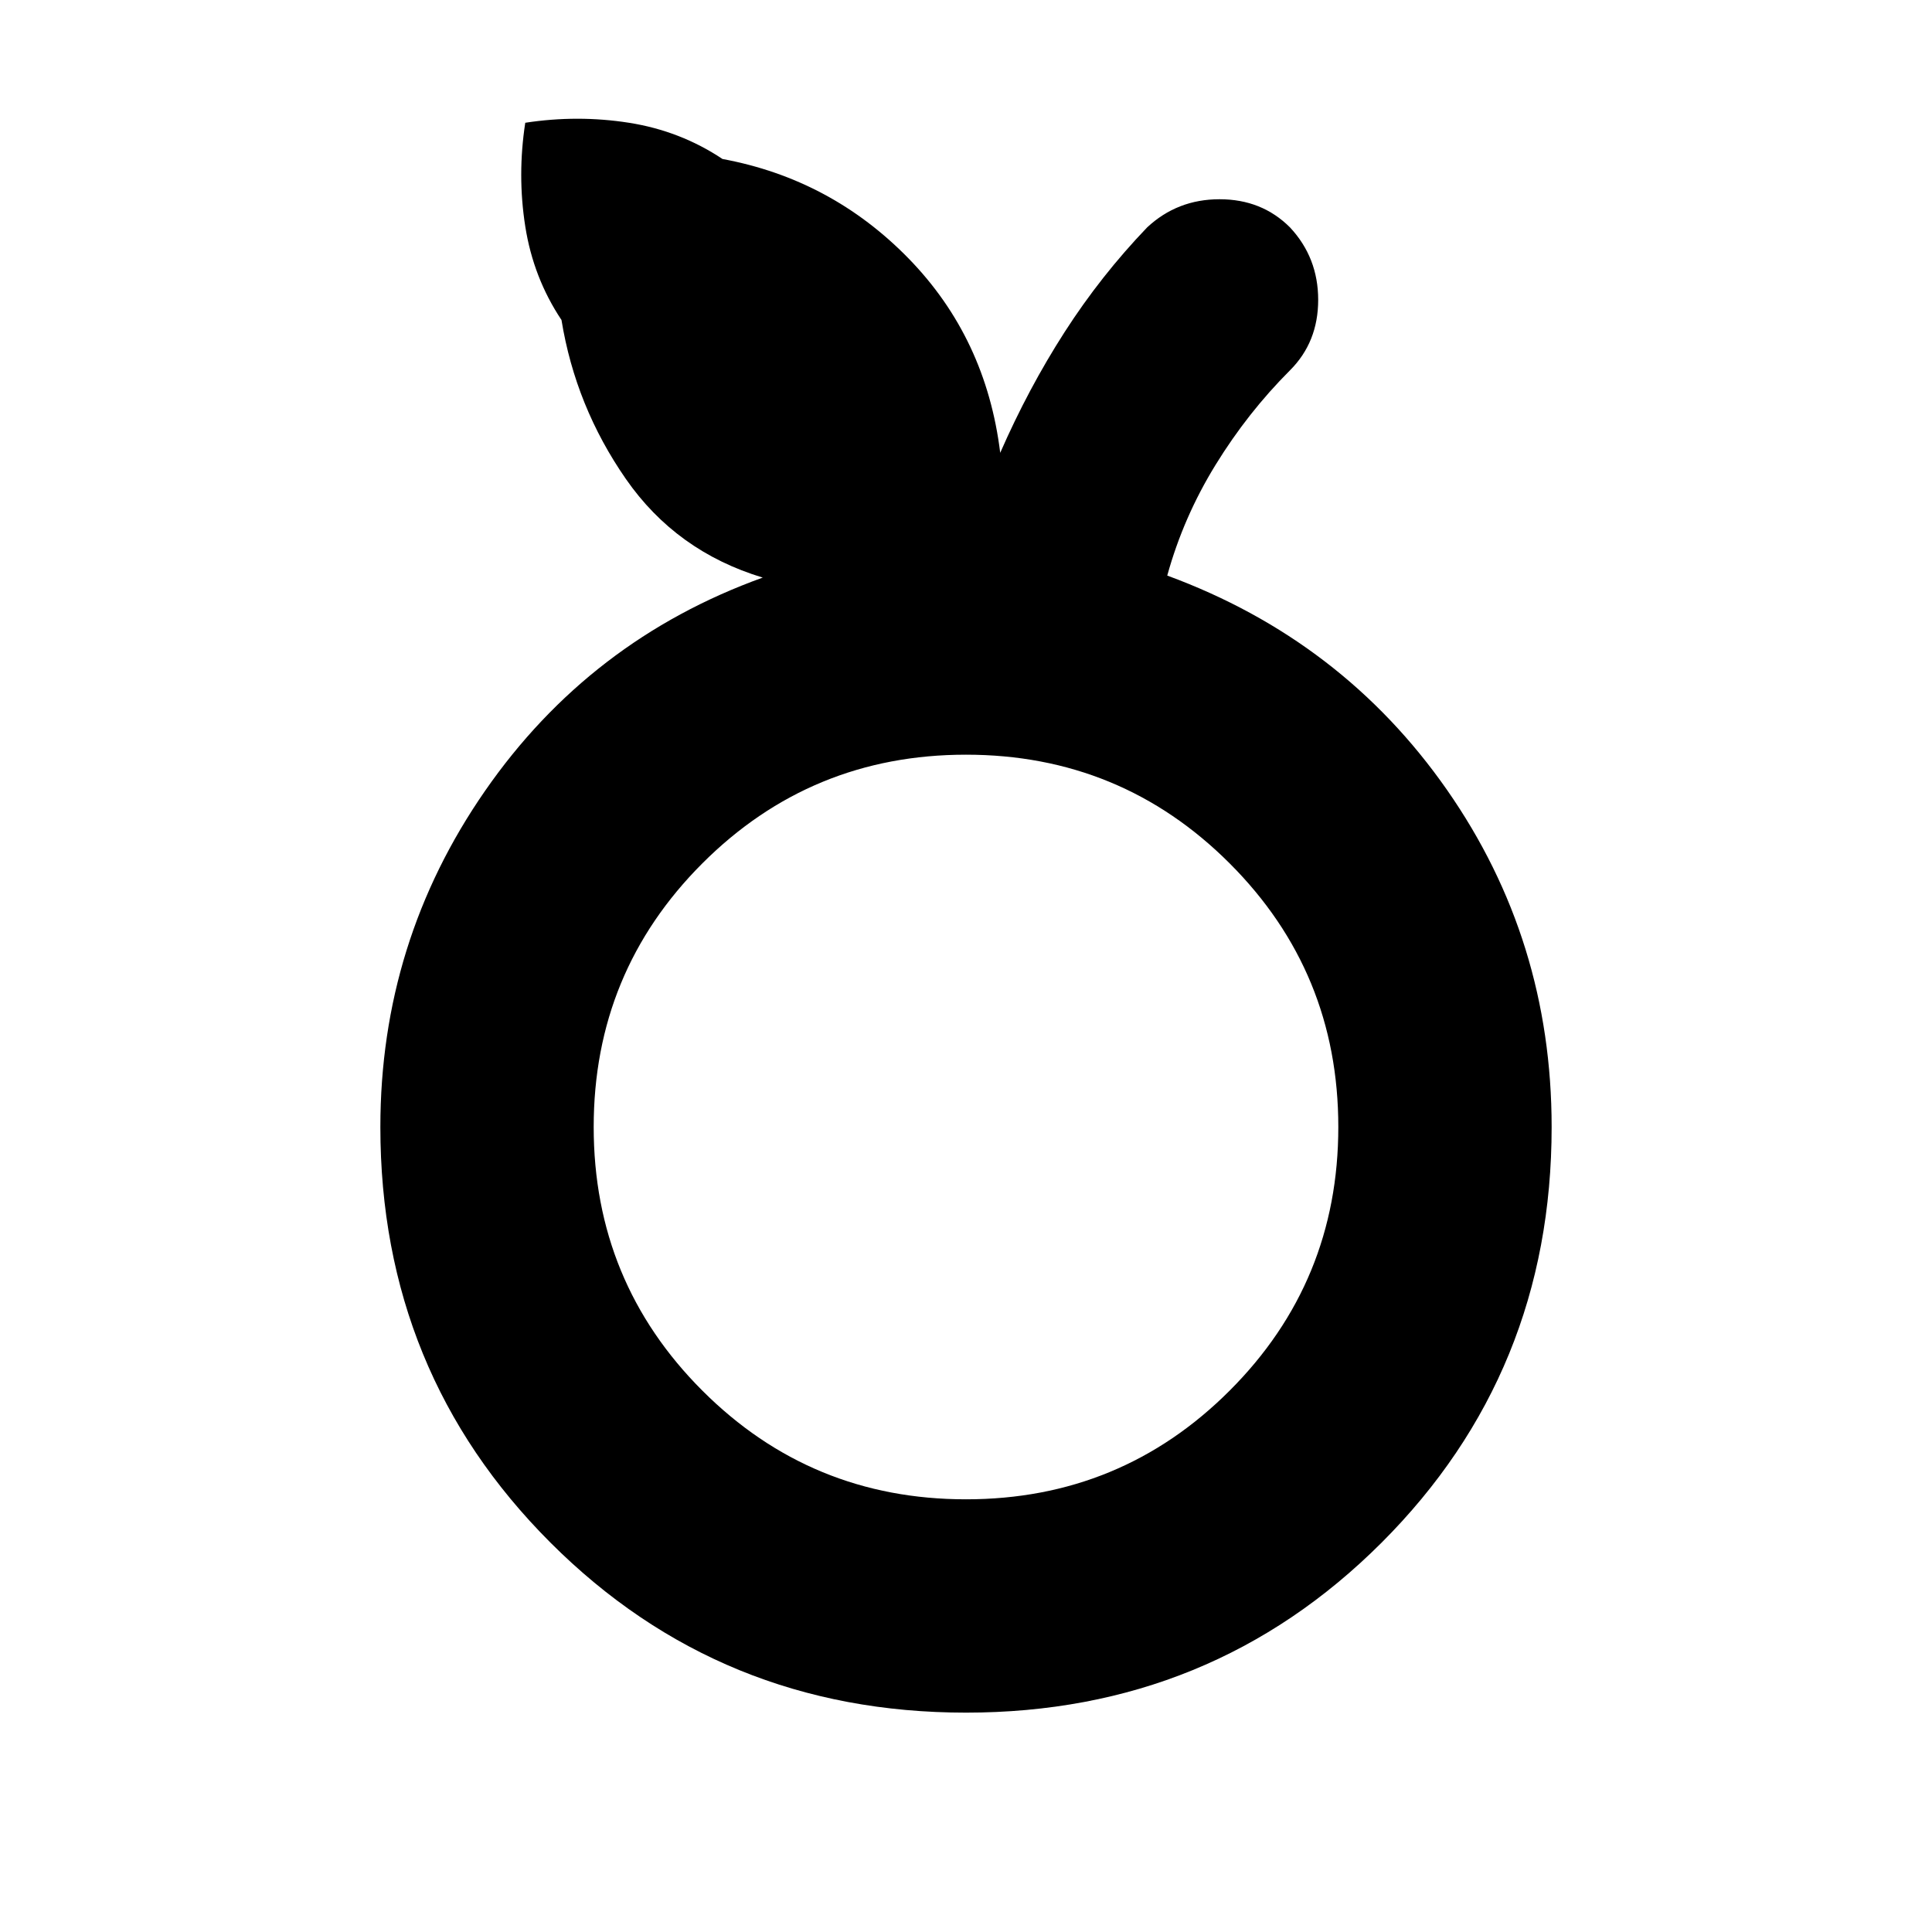 <svg xmlns="http://www.w3.org/2000/svg" height="24" width="24"><path d="M12 21.275q-3.05 0-5.162-2.112Q4.725 17.05 4.725 14q0-2.3 1.3-4.175t3.45-2.65Q8.4 6.85 7.775 5.95q-.625-.9-.8-1.975-.35-.525-.45-1.163-.1-.637 0-1.287.65-.1 1.288 0 .637.1 1.162.45 1.35.25 2.313 1.237.962.988 1.137 2.413.35-.8.8-1.5.45-.7 1.025-1.3.375-.35.9-.35t.875.35q.35.375.35.9t-.35.875q-.525.525-.925 1.175t-.6 1.375q2.175.8 3.475 2.662 1.3 1.863 1.3 4.188 0 3.05-2.112 5.163Q15.05 21.275 12 21.275Zm0-2.65q1.925 0 3.275-1.35 1.35-1.35 1.35-3.275 0-1.925-1.35-3.275-1.35-1.35-3.275-1.35-1.925 0-3.275 1.35-1.35 1.35-1.35 3.275 0 1.925 1.35 3.275 1.35 1.35 3.275 1.35ZM12 14Z"/></svg>